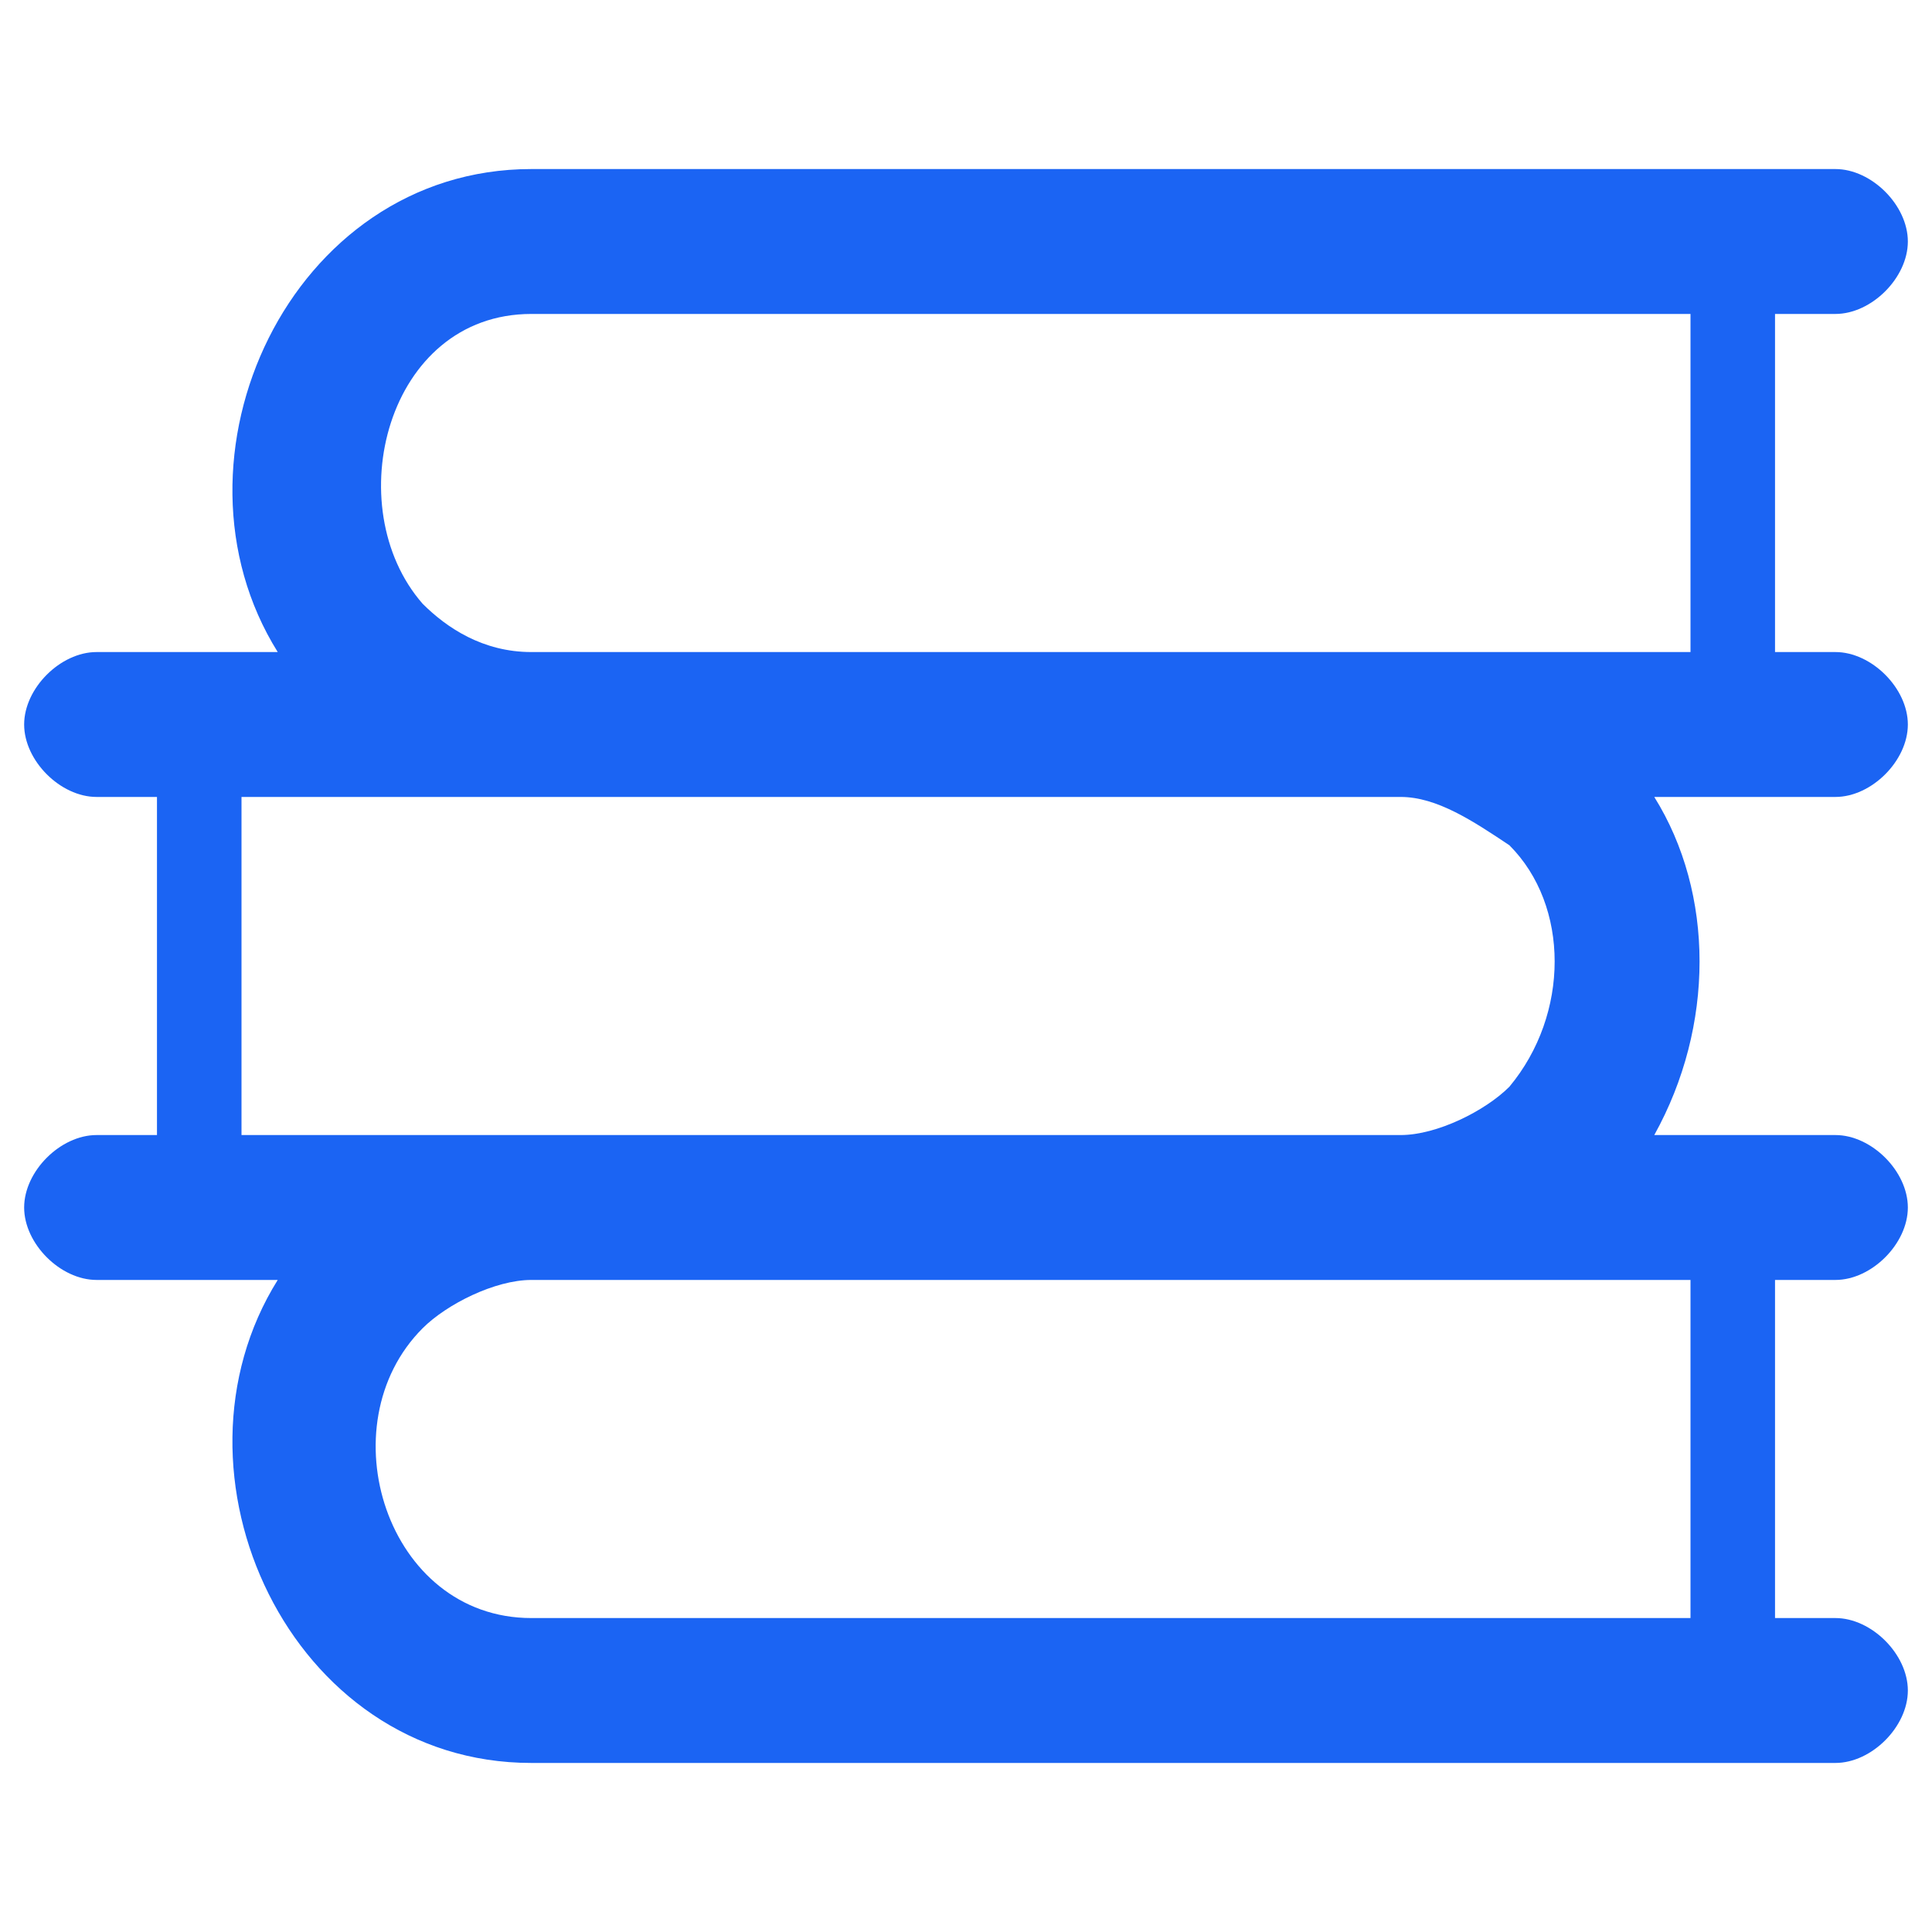 <?xml version="1.0" encoding="UTF-8"?>
<svg width="16px" height="16px" viewBox="0 0 16 16" version="1.1" xmlns="http://www.w3.org/2000/svg" xmlns:xlink="http://www.w3.org/1999/xlink">
    <title></title>
    <g id="nexusAI" stroke="none" stroke-width="1" fill="none" fill-rule="evenodd">
        <g id="" transform="translate(-495, -39)" fill-rule="nonzero">
            <g id="-2" transform="translate(31, 31)">
                <g id="-14" transform="translate(449, 0)">
                    <g id="-13" transform="translate(15, 6)">
                        <g id="" transform="translate(0, 2)">
                            <rect id="" fill="#000000" opacity="0" x="0" y="0" width="16" height="16"></rect>
                            <path d="M14.7,2.6 L14.7,5.4 L15.2,5.4 C15.5,5.4 15.8,5.7 15.8,6 C15.8,6.3 15.5,6.6 15.2,6.6 L13.7,6.6 C14.2,7.4 14.2,8.5 13.7,9.4 L15.2,9.4 C15.5,9.4 15.8,9.7 15.8,10 C15.8,10.3 15.5,10.6 15.2,10.6 L14.7,10.6 L14.7,13.4 L15.2,13.4 C15.5,13.4 15.8,13.7 15.8,14 C15.8,14.3 15.5,14.6 15.2,14.6 L4.4,14.6 C2.4,14.6 1.3,12.2 2.3,10.6 L0.8,10.6 C0.5,10.6 0.2,10.3 0.2,10 C0.2,9.7 0.5,9.4 0.8,9.4 L1.3,9.4 L1.3,6.6 L0.8,6.6 C0.5,6.6 0.2,6.3 0.2,6 C0.2,5.7 0.5,5.4 0.8,5.4 L2.3,5.4 C1.3,3.8 2.4,1.4 4.4,1.4 L15.2,1.4 C15.5,1.4 15.8,1.7 15.8,2 C15.8,2.3 15.5,2.6 15.2,2.6 L14.7,2.6 Z M11.6,6.6 L2,6.6 L2,9.4 L11.6,9.4 C11.9,9.4 12.3,9.2 12.5,9 C13,8.4 13,7.5 12.5,7 C12.2,6.8 11.9,6.6 11.6,6.6 L11.6,6.6 Z M14,10.6 L4.4,10.6 C4.1,10.6 3.7,10.8 3.5,11 C2.7,11.8 3.2,13.4 4.4,13.4 L14,13.4 L14,10.6 L14,10.6 Z M14,5.4 L14,2.6 L4.4,2.6 C3.2,2.6 2.8,4.2 3.5,5 C3.7,5.2 4,5.4 4.4,5.4 L14,5.4 L14,5.4 Z" id="" fill="#1B64F3"></path>
                        </g>
                    </g>
                </g>
            </g>
        </g>
    </g>
</svg>
